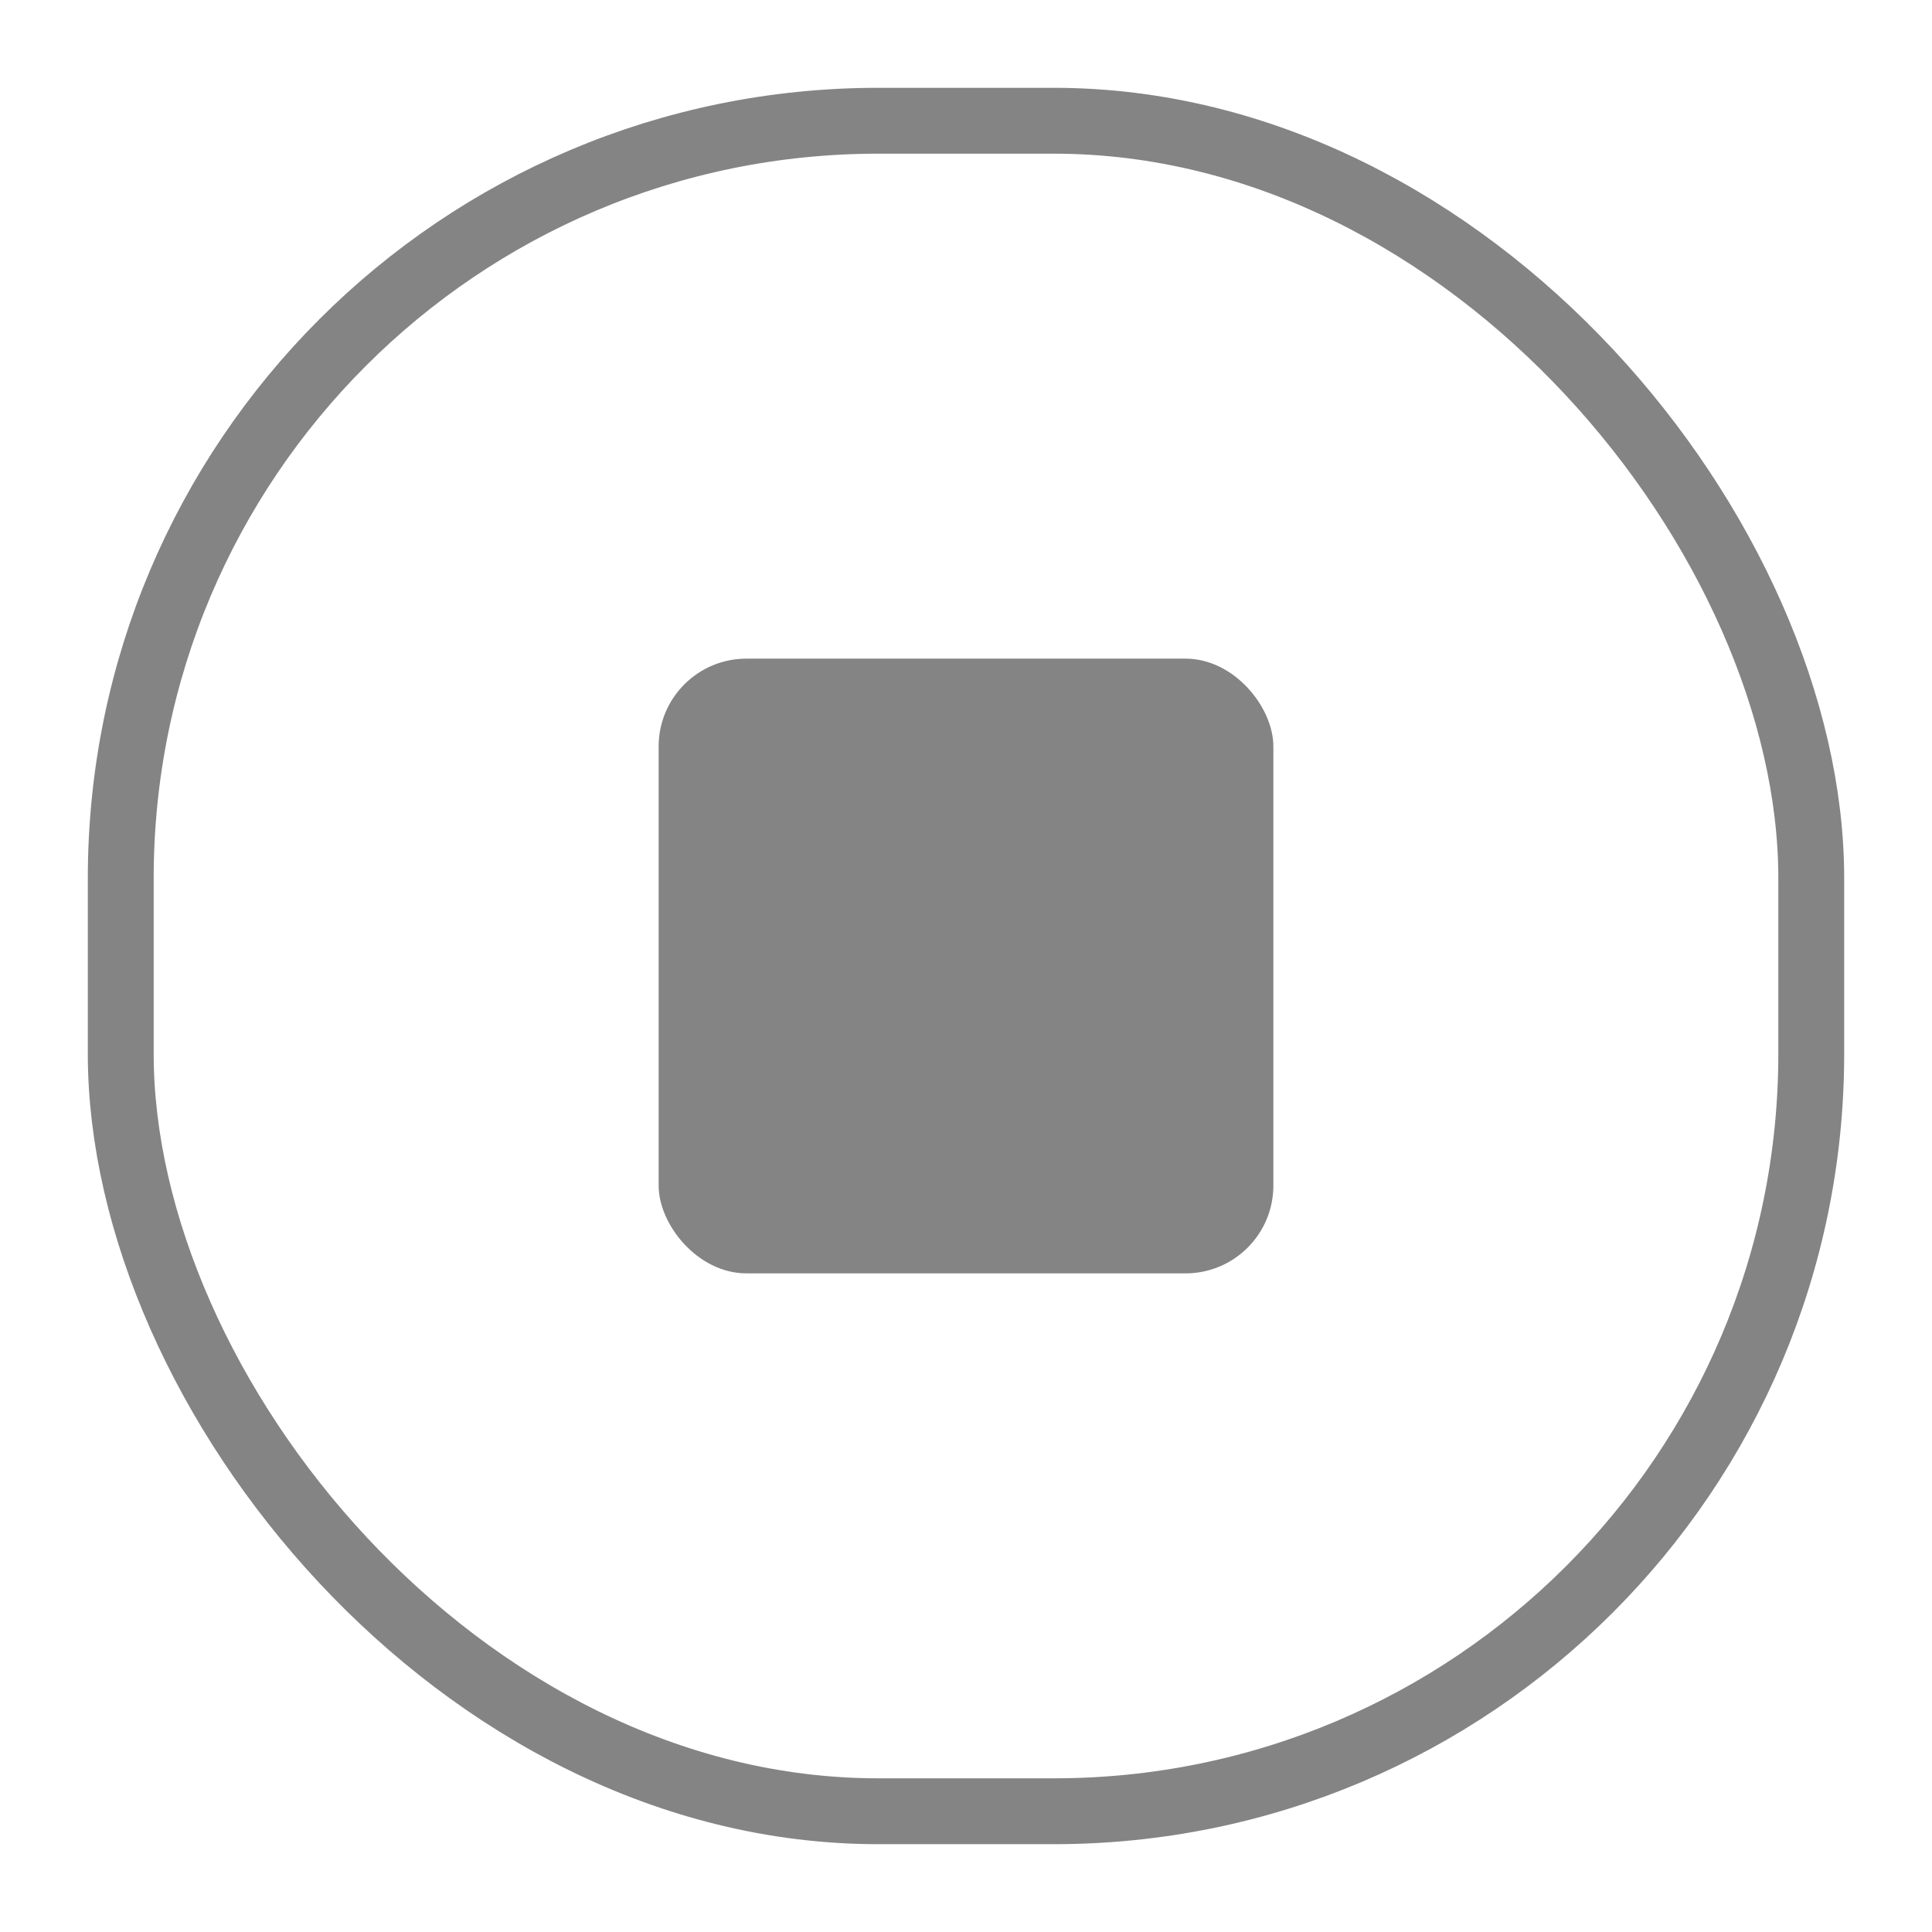 <svg width="44" height="44" viewBox="0 0 44 44" fill="none" xmlns="http://www.w3.org/2000/svg">
<rect x="2.75" y="2.75" width="38.5" height="38.5" rx="17.25" stroke="#848484" stroke-width="1.5"/>
<rect x="15" y="15" width="14" height="14" rx="2" fill="#848484"/>
</svg>
